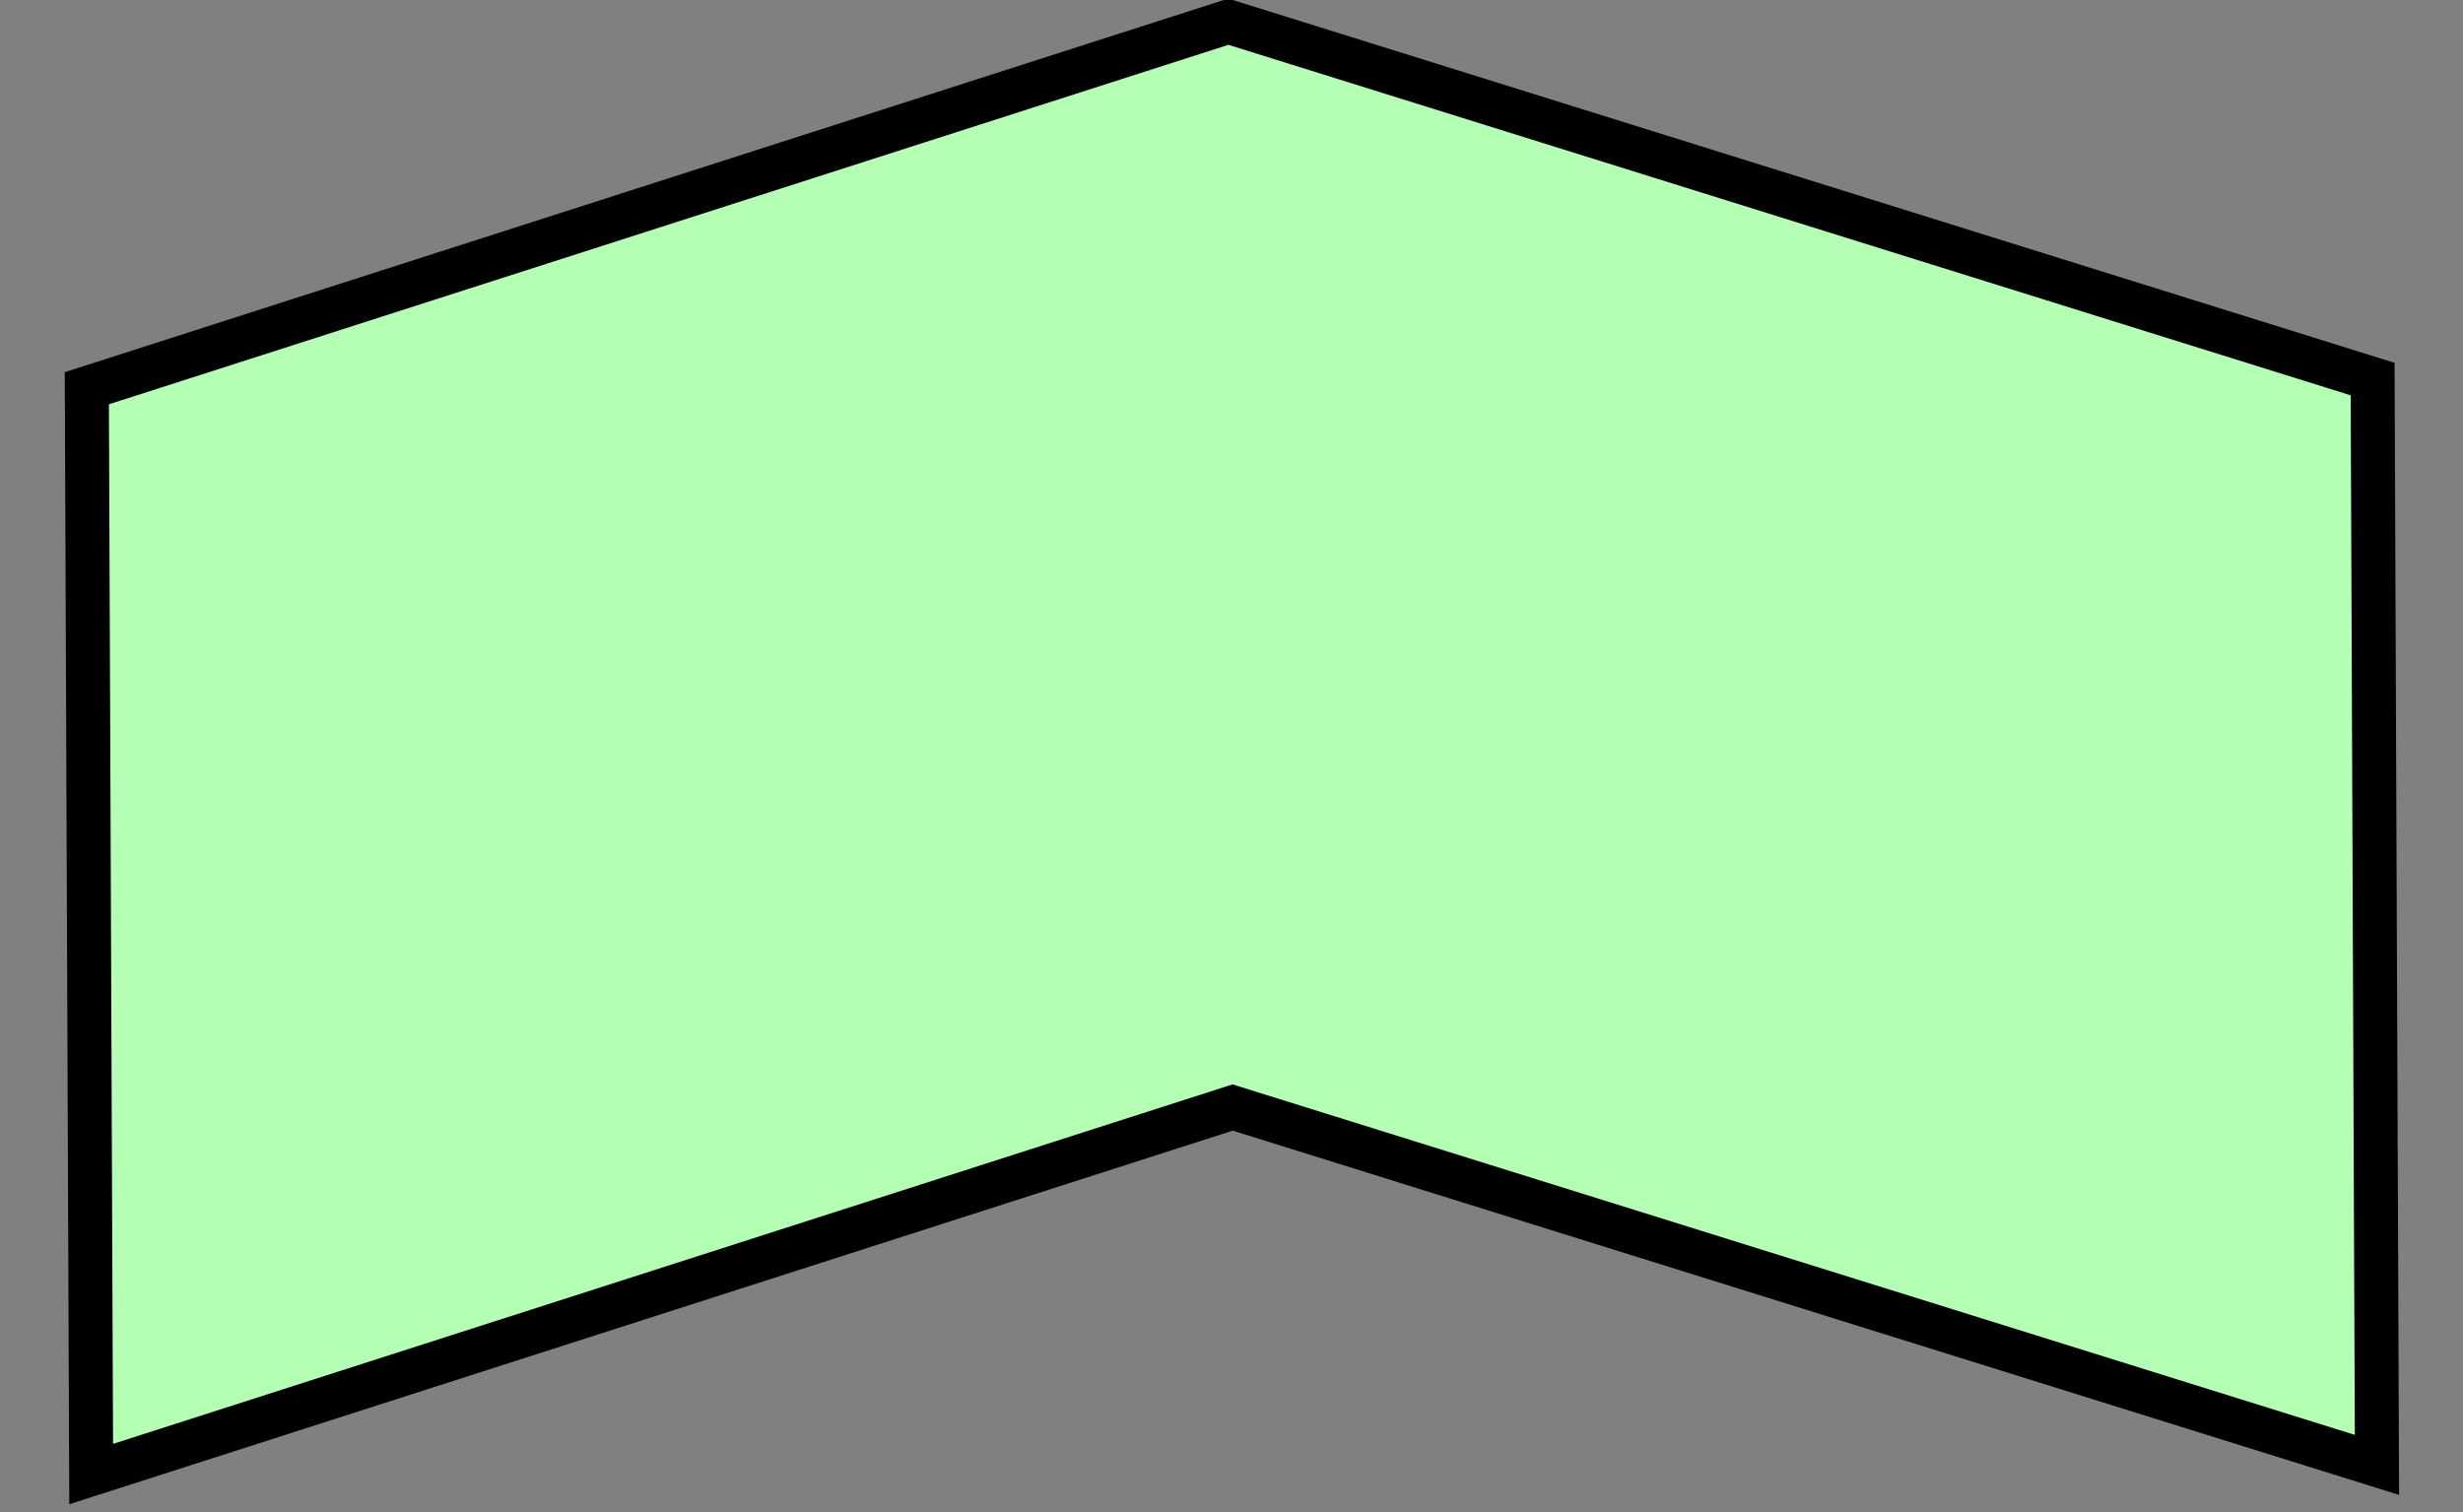 <?xml version="1.0" encoding="UTF-8" standalone="no"?>
<svg
   xmlns:dc="http://purl.org/dc/elements/1.1/"
   xmlns:cc="http://creativecommons.org/ns#"
   xmlns:rdf="http://www.w3.org/1999/02/22-rdf-syntax-ns#"
   xmlns:svg="http://www.w3.org/2000/svg"
   xmlns="http://www.w3.org/2000/svg"
   xmlns:sodipodi="http://sodipodi.sourceforge.net/DTD/sodipodi-0.dtd"
   xmlns:inkscape="http://www.inkscape.org/namespaces/inkscape"
   width="570"
   height="350"
   id="svg14739"
   version="1.1"
   inkscape:version="0.91 r13725"
   sodipodi:docname="InfrastructureFunction.svg">
  <rect width="100%" height="100%" fill="#808080" stroke="none"/>
  <defs
     id="defs14748" />
  <sodipodi:namedview
     pagecolor="#ffffff"
     bordercolor="#666666"
     borderopacity="1"
     objecttolerance="10"
     gridtolerance="10"
     guidetolerance="10"
     inkscape:pageopacity="0"
     inkscape:pageshadow="2"
     inkscape:window-width="1366"
     inkscape:window-height="706"
     id="namedview14746"
     showgrid="false"
     inkscape:zoom="1"
     inkscape:cx="183.86742"
     inkscape:cy="185"
     inkscape:window-x="-8"
     inkscape:window-y="-8"
     inkscape:window-maximized="1"
     inkscape:current-layer="svg14739" />
  <!-- Created with SVG-edit - http://svg-edit.googlecode.com/ -->
  <g
     id="g14741"
     transform="matrix(0.968,0,0,0.97,9.961,-7.059)"
     style="stroke-width:10.521;stroke-miterlimit:4;stroke-dasharray:none">
    <title
       id="title14743">Layer 1</title>
    <path
       transform="matrix(-0.004,-1,1,-0.004,99.964,470.031)"
       id="svg_1"
       d="m 111.359,-88.013 259.105,0 86.368,273.237 -86.368,273.238 -259.105,0 86.369,-273.238 -86.369,-273.237 z"
       inkscape:connector-curvature="0"
       style="fill:#b5ffb5;stroke:#000000;stroke-width:10.521;stroke-miterlimit:4;stroke-dasharray:none" />
  </g>
  <path
     style="fill:none;fill-rule:evenodd;stroke:none;stroke-width:1px;stroke-linecap:butt;stroke-linejoin:miter;stroke-opacity:1"
     d="M 13,85 286,1 559,86 556,349 285,263 15,348 13,85"
     id="PapyrusPath"
     inkscape:connector-curvature="0"
     sodipodi:nodetypes="ccccccc"
     inkscape:label="#path6355" />
</svg>
